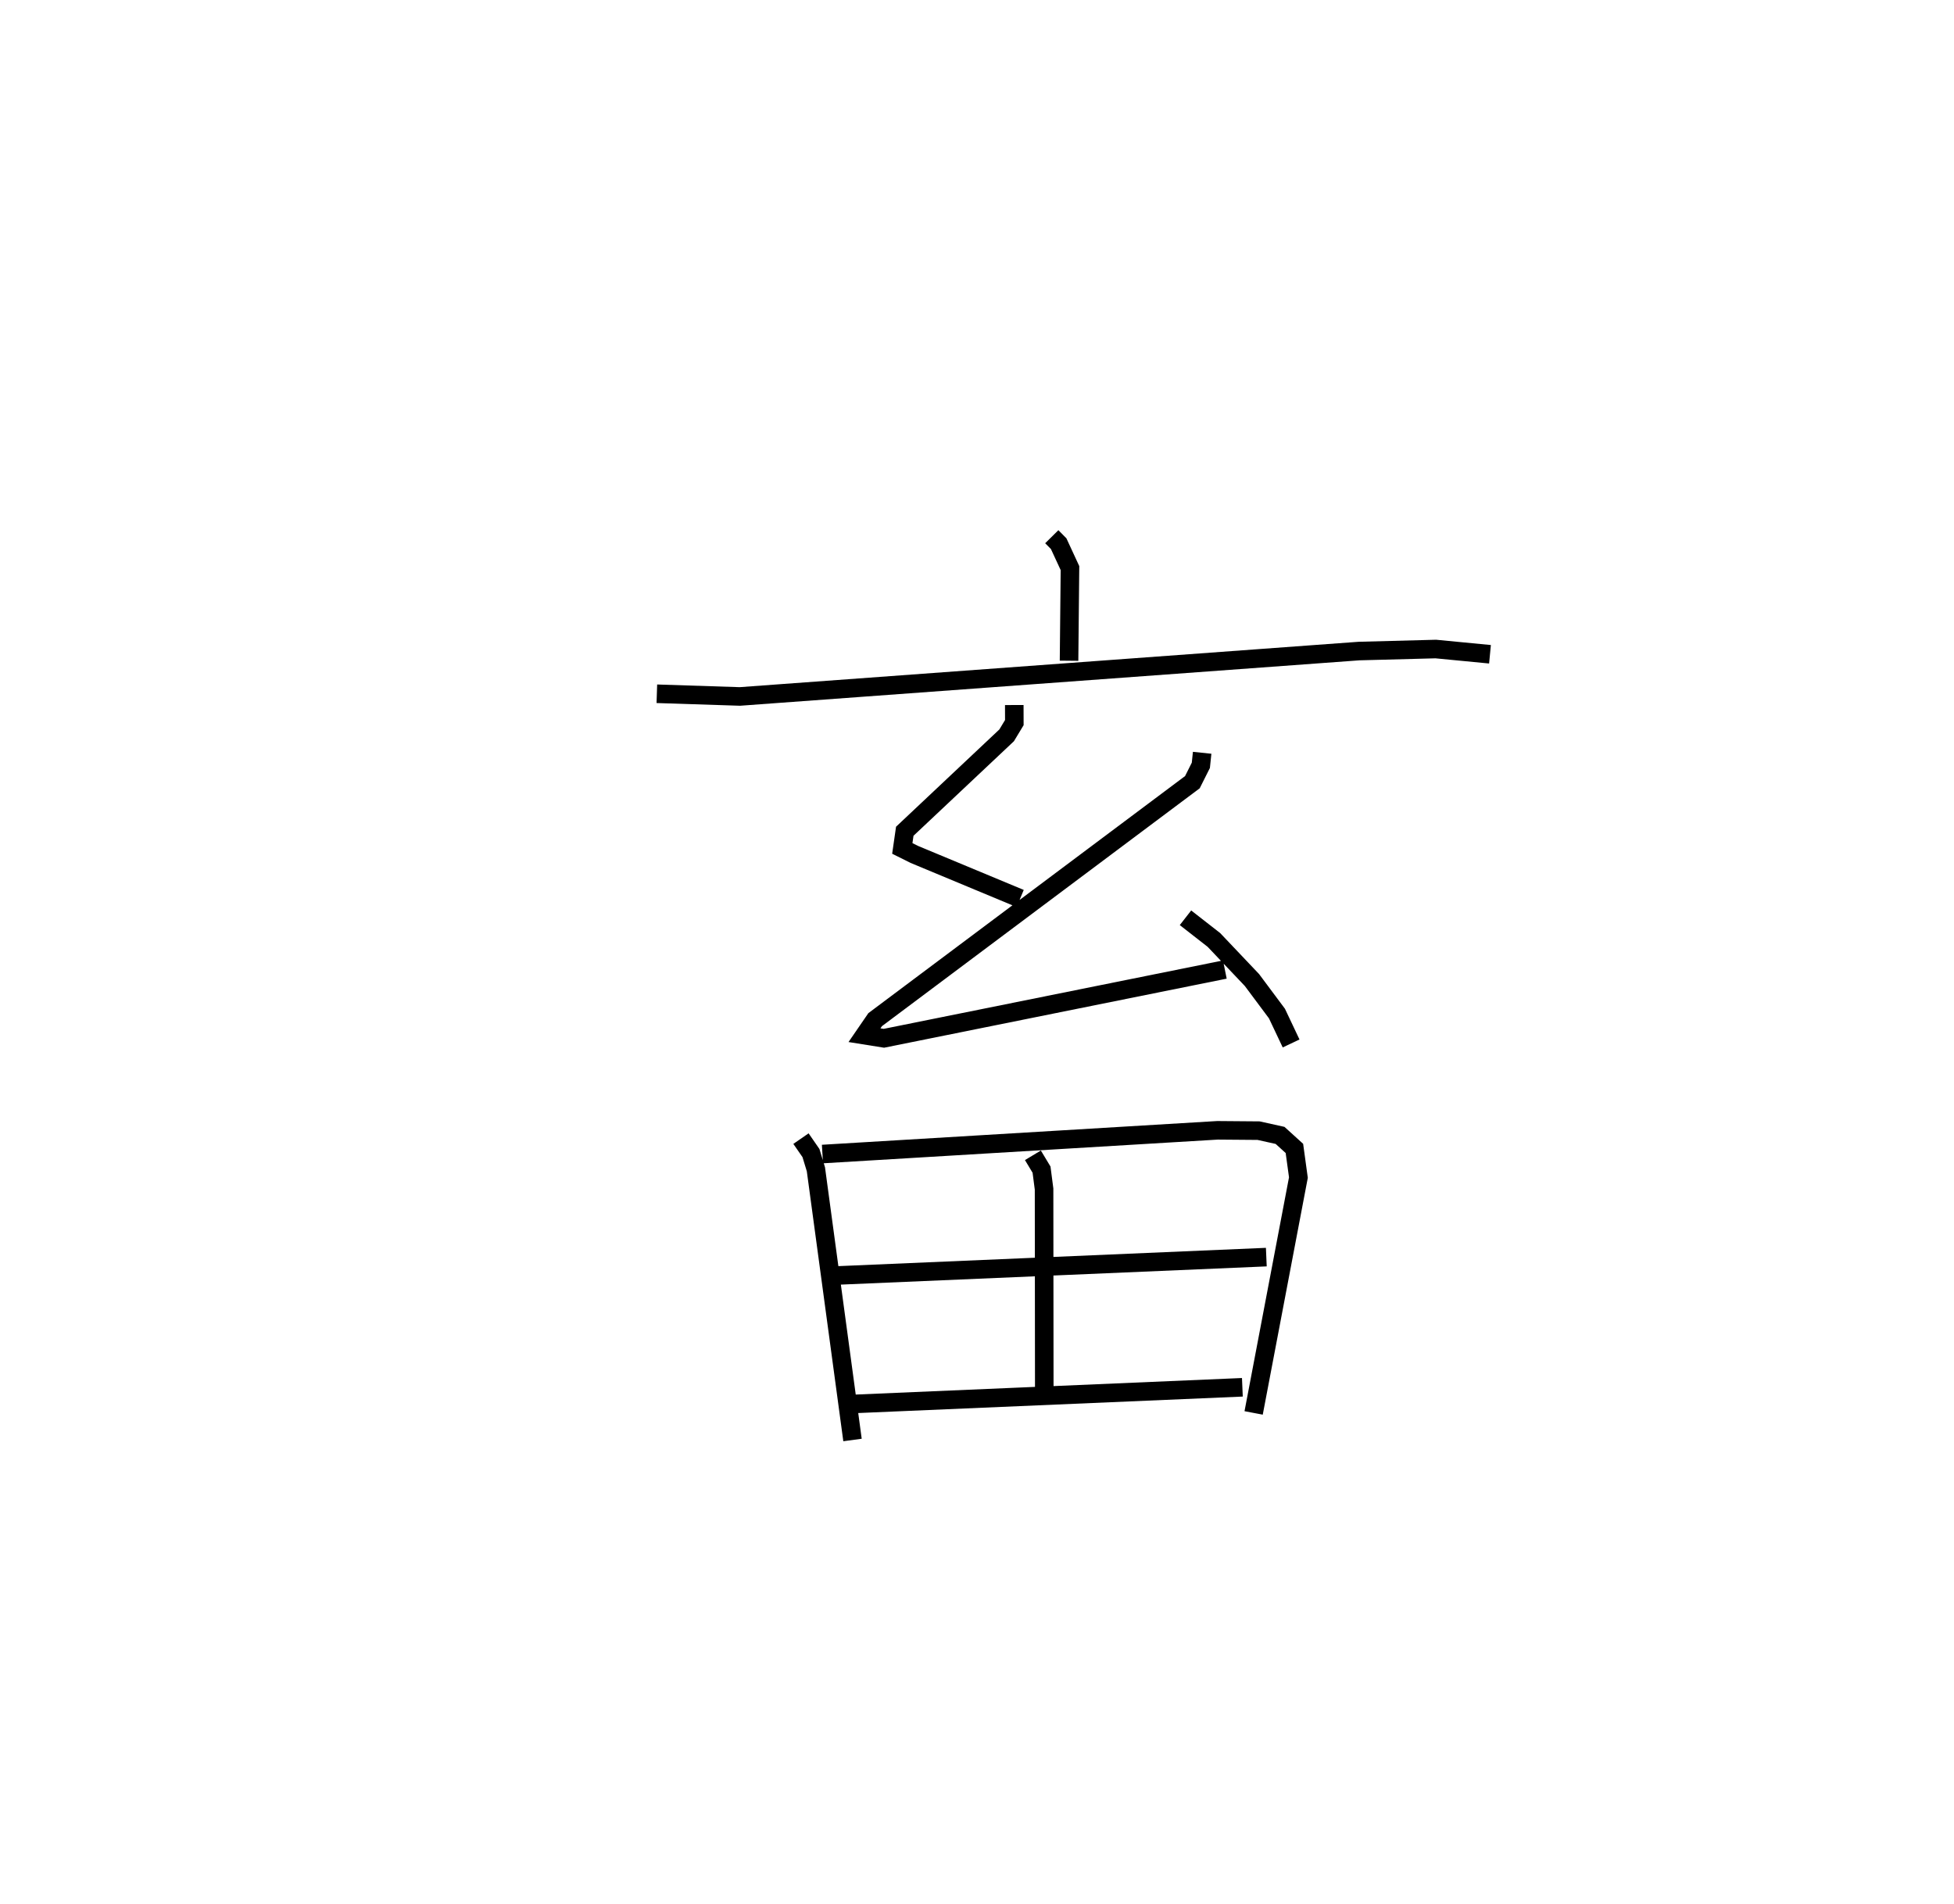 <?xml version="1.0" encoding="utf-8" ?>
<svg baseProfile="full" height="102.588" version="1.1" width="105.283" xmlns="http://www.w3.org/2000/svg" xmlns:ev="http://www.w3.org/2001/xml-events" xmlns:xlink="http://www.w3.org/1999/xlink"><defs /><rect fill="white" height="102.588" width="105.283" x="0" y="0" /><path d="M25,25 m0.0,0.0 m31.671,3.918 l0.371,0.375 0.609,1.316 l-0.05,4.991 m-22.209,1.78 l4.473,0.145 33.361,-2.446 l4.134,-0.109 2.922,0.282 m-25.632,2.735 l0.003,0.947 -0.415,0.687 l-5.488,5.167 -0.133,0.925 l0.649,0.324 5.702,2.374 m9.805,-7.851 l-0.07,0.675 -0.456,0.909 l-17.093,12.795 -0.575,0.837 l1.046,0.167 18.371,-3.703 m-2.121,-2.79 l1.532,1.195 2.049,2.159 l1.347,1.806 0.763,1.612 m-26.409,5.127 l0.538,0.778 0.267,0.877 l1.972,14.583 m-1.62,-15.407 l21.285,-1.278 2.216,0.018 l1.156,0.256 0.773,0.702 l0.215,1.57 -2.412,12.681 m-11.893,-13.881 l0.465,0.773 0.136,1.046 l0.011,10.693 m-11.102,-6.039 l23.066,-0.987 m-22.321,7.915 l21.031,-0.901 " fill="none" stroke="black" stroke-width="1" /></svg>